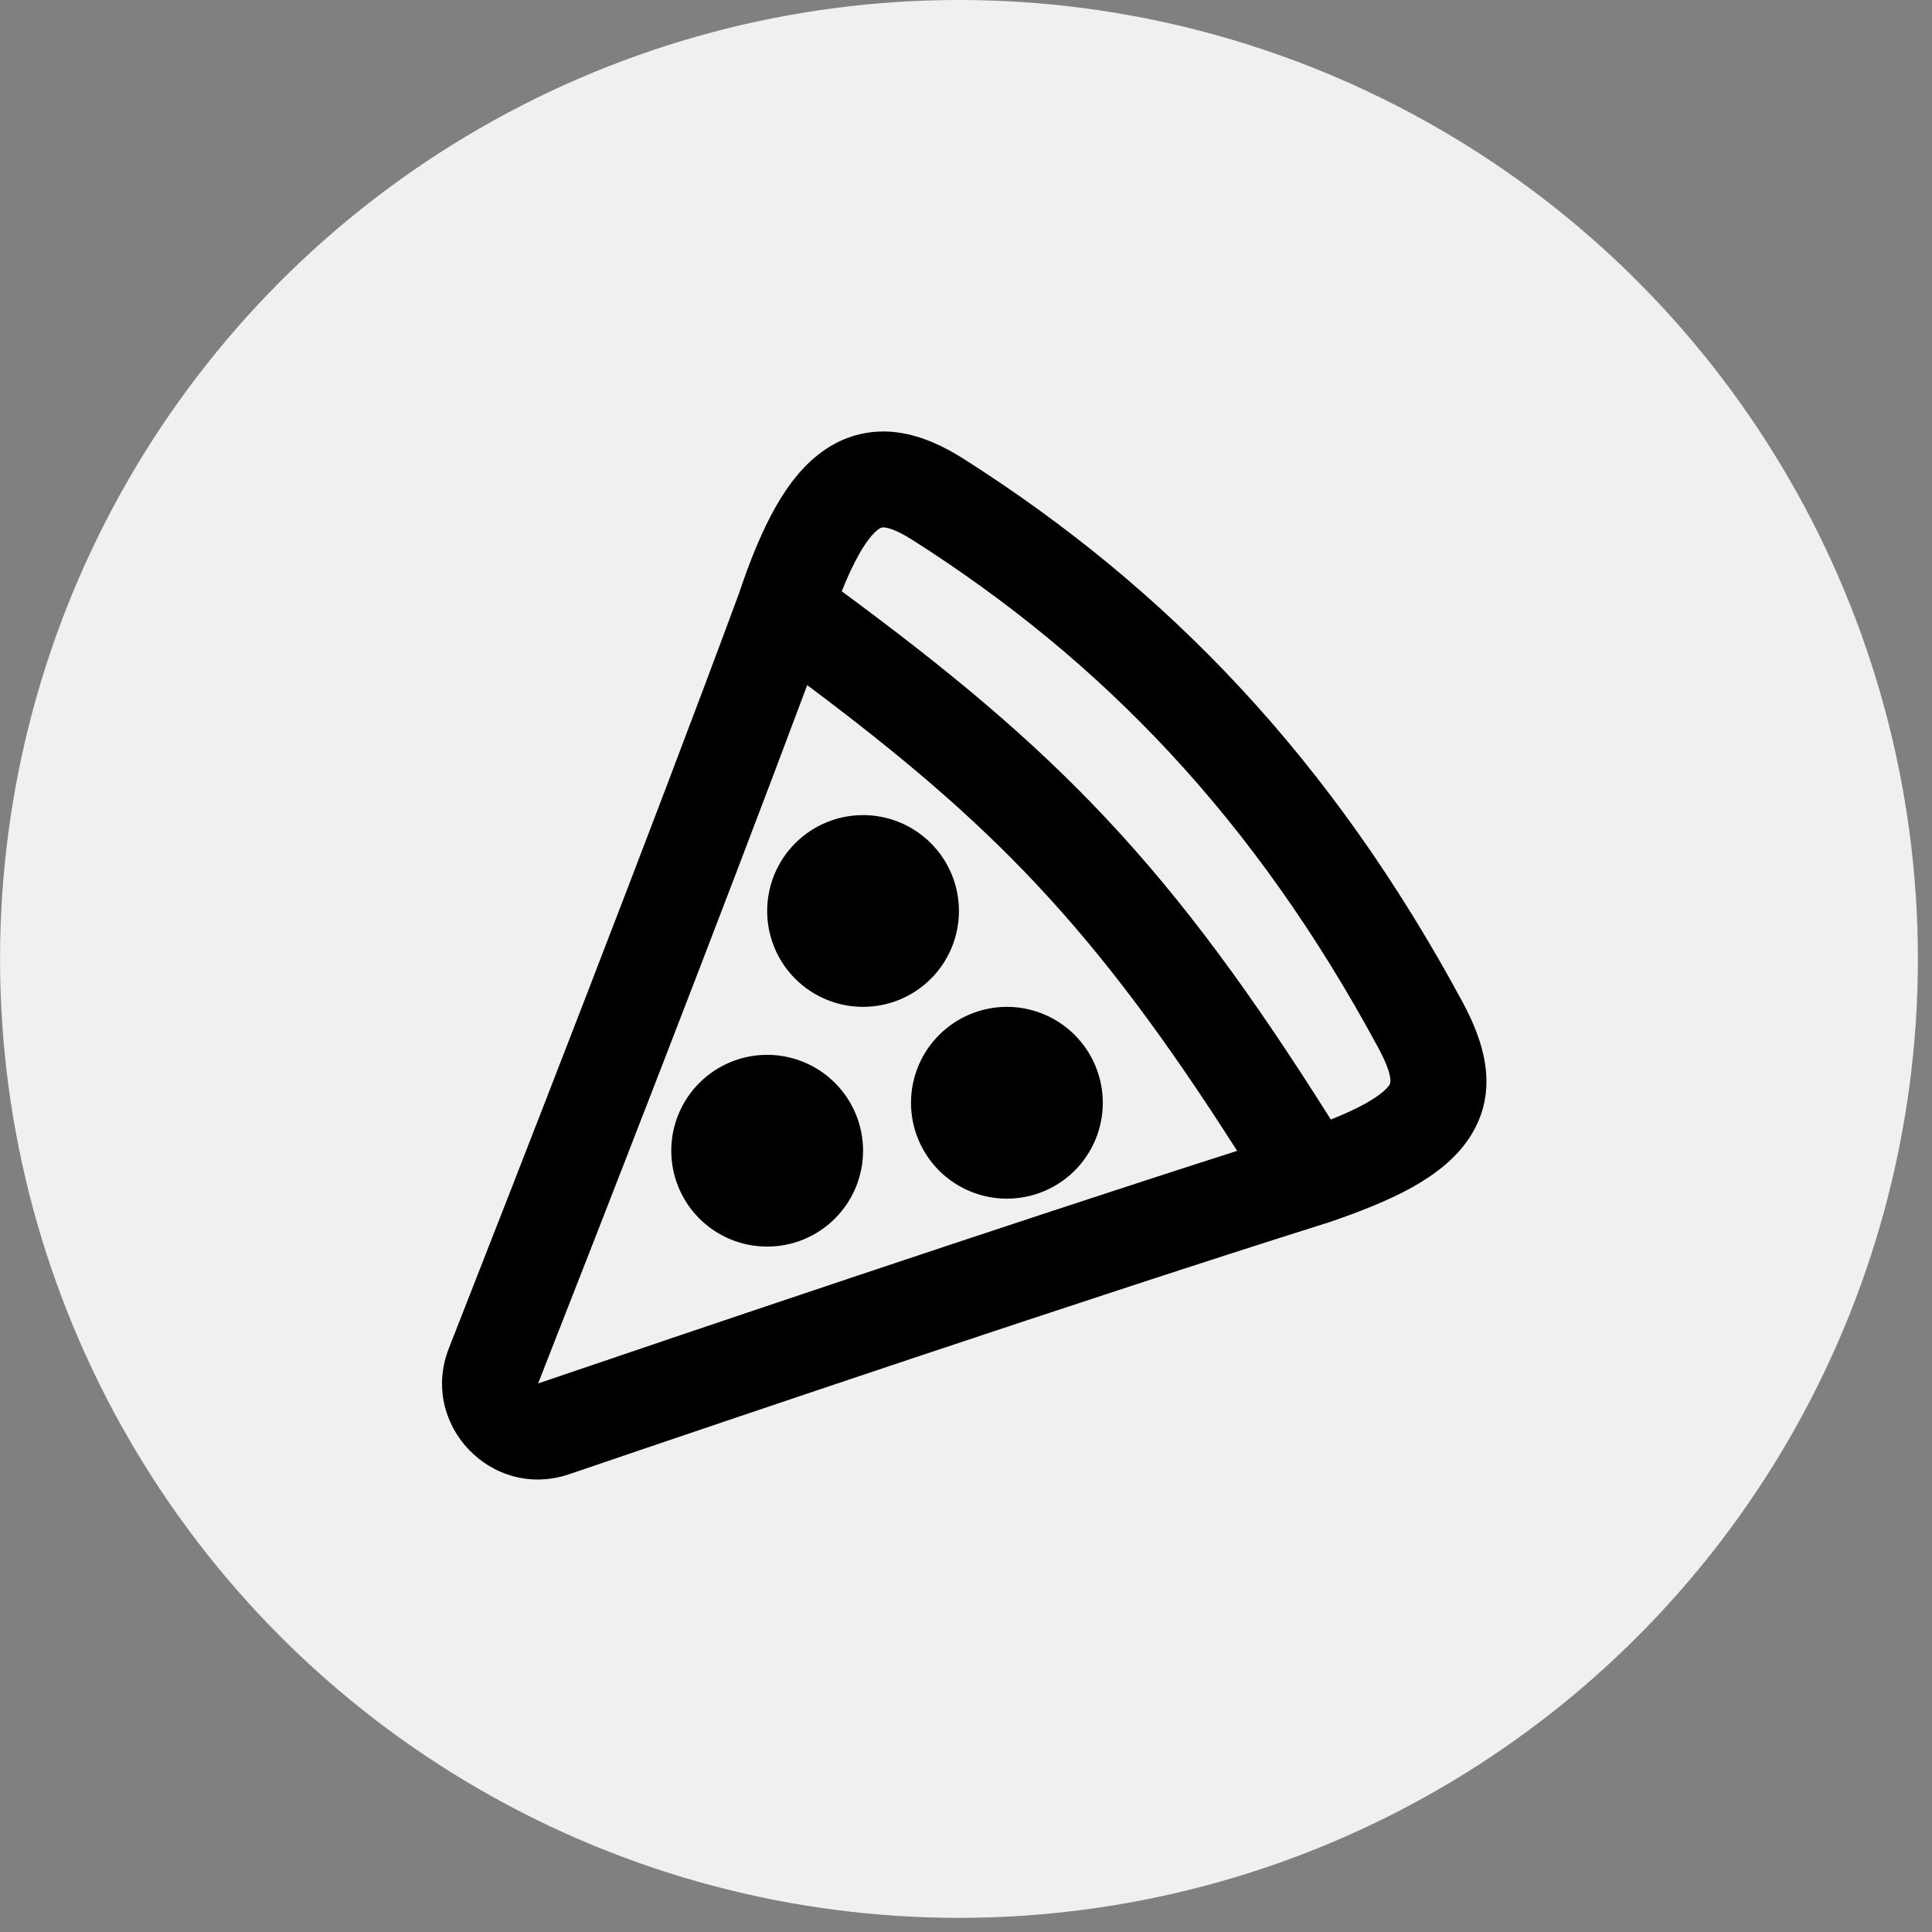 <svg width="47" height="47" viewBox="0 0 47 47" fill="none" xmlns="http://www.w3.org/2000/svg">
<rect x="0" y="0" width="47" height="47" fill="#808080" stroke="none"/>
<circle cx="23.329" cy="23.328" r="23.328" fill="#F0F0F0"/>
<path fill-rule="evenodd" clip-rule="evenodd" d="M18.873 12.324C18.551 12.891 18.259 13.593 17.982 14.424C15.838 20.229 12.522 28.721 10.92 32.799C10.194 34.65 11.964 36.504 13.848 35.863C17.949 34.465 26.433 31.594 32.234 29.765L32.252 29.761C33.084 29.483 33.787 29.198 34.351 28.886C34.907 28.575 35.407 28.192 35.743 27.684C36.508 26.525 36.083 25.311 35.577 24.372C32.393 18.47 28.412 14.321 23.442 11.162C22.967 10.861 22.435 10.605 21.861 10.524C21.244 10.432 20.615 10.573 20.098 10.921C19.588 11.258 19.196 11.758 18.873 12.324ZM26.934 19.936C25.091 17.968 23.082 16.305 20.477 14.384C20.625 14.014 20.766 13.716 20.901 13.478C21.125 13.083 21.296 12.925 21.384 12.866C21.438 12.831 21.466 12.824 21.536 12.834C21.647 12.85 21.854 12.918 22.19 13.131C26.821 16.073 30.526 19.923 33.524 25.48C33.942 26.253 33.806 26.387 33.796 26.398V26.399C33.747 26.473 33.603 26.63 33.215 26.847C32.993 26.971 32.717 27.099 32.375 27.235C30.44 24.16 28.784 21.91 26.934 19.936ZM25.231 21.53C26.852 23.259 28.342 25.247 30.096 27.997C24.38 29.827 16.869 32.369 13.094 33.654H13.092V33.652C14.565 29.901 17.5 22.387 19.637 16.667C21.915 18.371 23.648 19.84 25.232 21.53H25.231ZM20.996 24.494C21.614 24.494 22.208 24.249 22.645 23.811C23.083 23.374 23.328 22.78 23.328 22.162C23.328 21.543 23.083 20.95 22.645 20.512C22.208 20.075 21.614 19.829 20.996 19.829C20.377 19.829 19.784 20.075 19.346 20.512C18.909 20.95 18.663 21.543 18.663 22.162C18.663 22.78 18.909 23.374 19.346 23.811C19.784 24.249 20.377 24.494 20.996 24.494ZM20.996 27.994C20.996 28.612 20.75 29.206 20.312 29.643C19.875 30.081 19.282 30.326 18.663 30.326C18.044 30.326 17.451 30.081 17.013 29.643C16.576 29.206 16.33 28.612 16.33 27.994C16.33 27.375 16.576 26.782 17.013 26.344C17.451 25.907 18.044 25.661 18.663 25.661C19.282 25.661 19.875 25.907 20.312 26.344C20.75 26.782 20.996 27.375 20.996 27.994ZM24.495 29.16C25.114 29.16 25.707 28.914 26.145 28.477C26.582 28.039 26.828 27.446 26.828 26.827C26.828 26.209 26.582 25.615 26.145 25.178C25.707 24.74 25.114 24.494 24.495 24.494C23.876 24.494 23.283 24.74 22.845 25.178C22.408 25.615 22.162 26.209 22.162 26.827C22.162 27.446 22.408 28.039 22.845 28.477C23.283 28.914 23.876 29.16 24.495 29.16Z" fill="black"/>
</svg>
